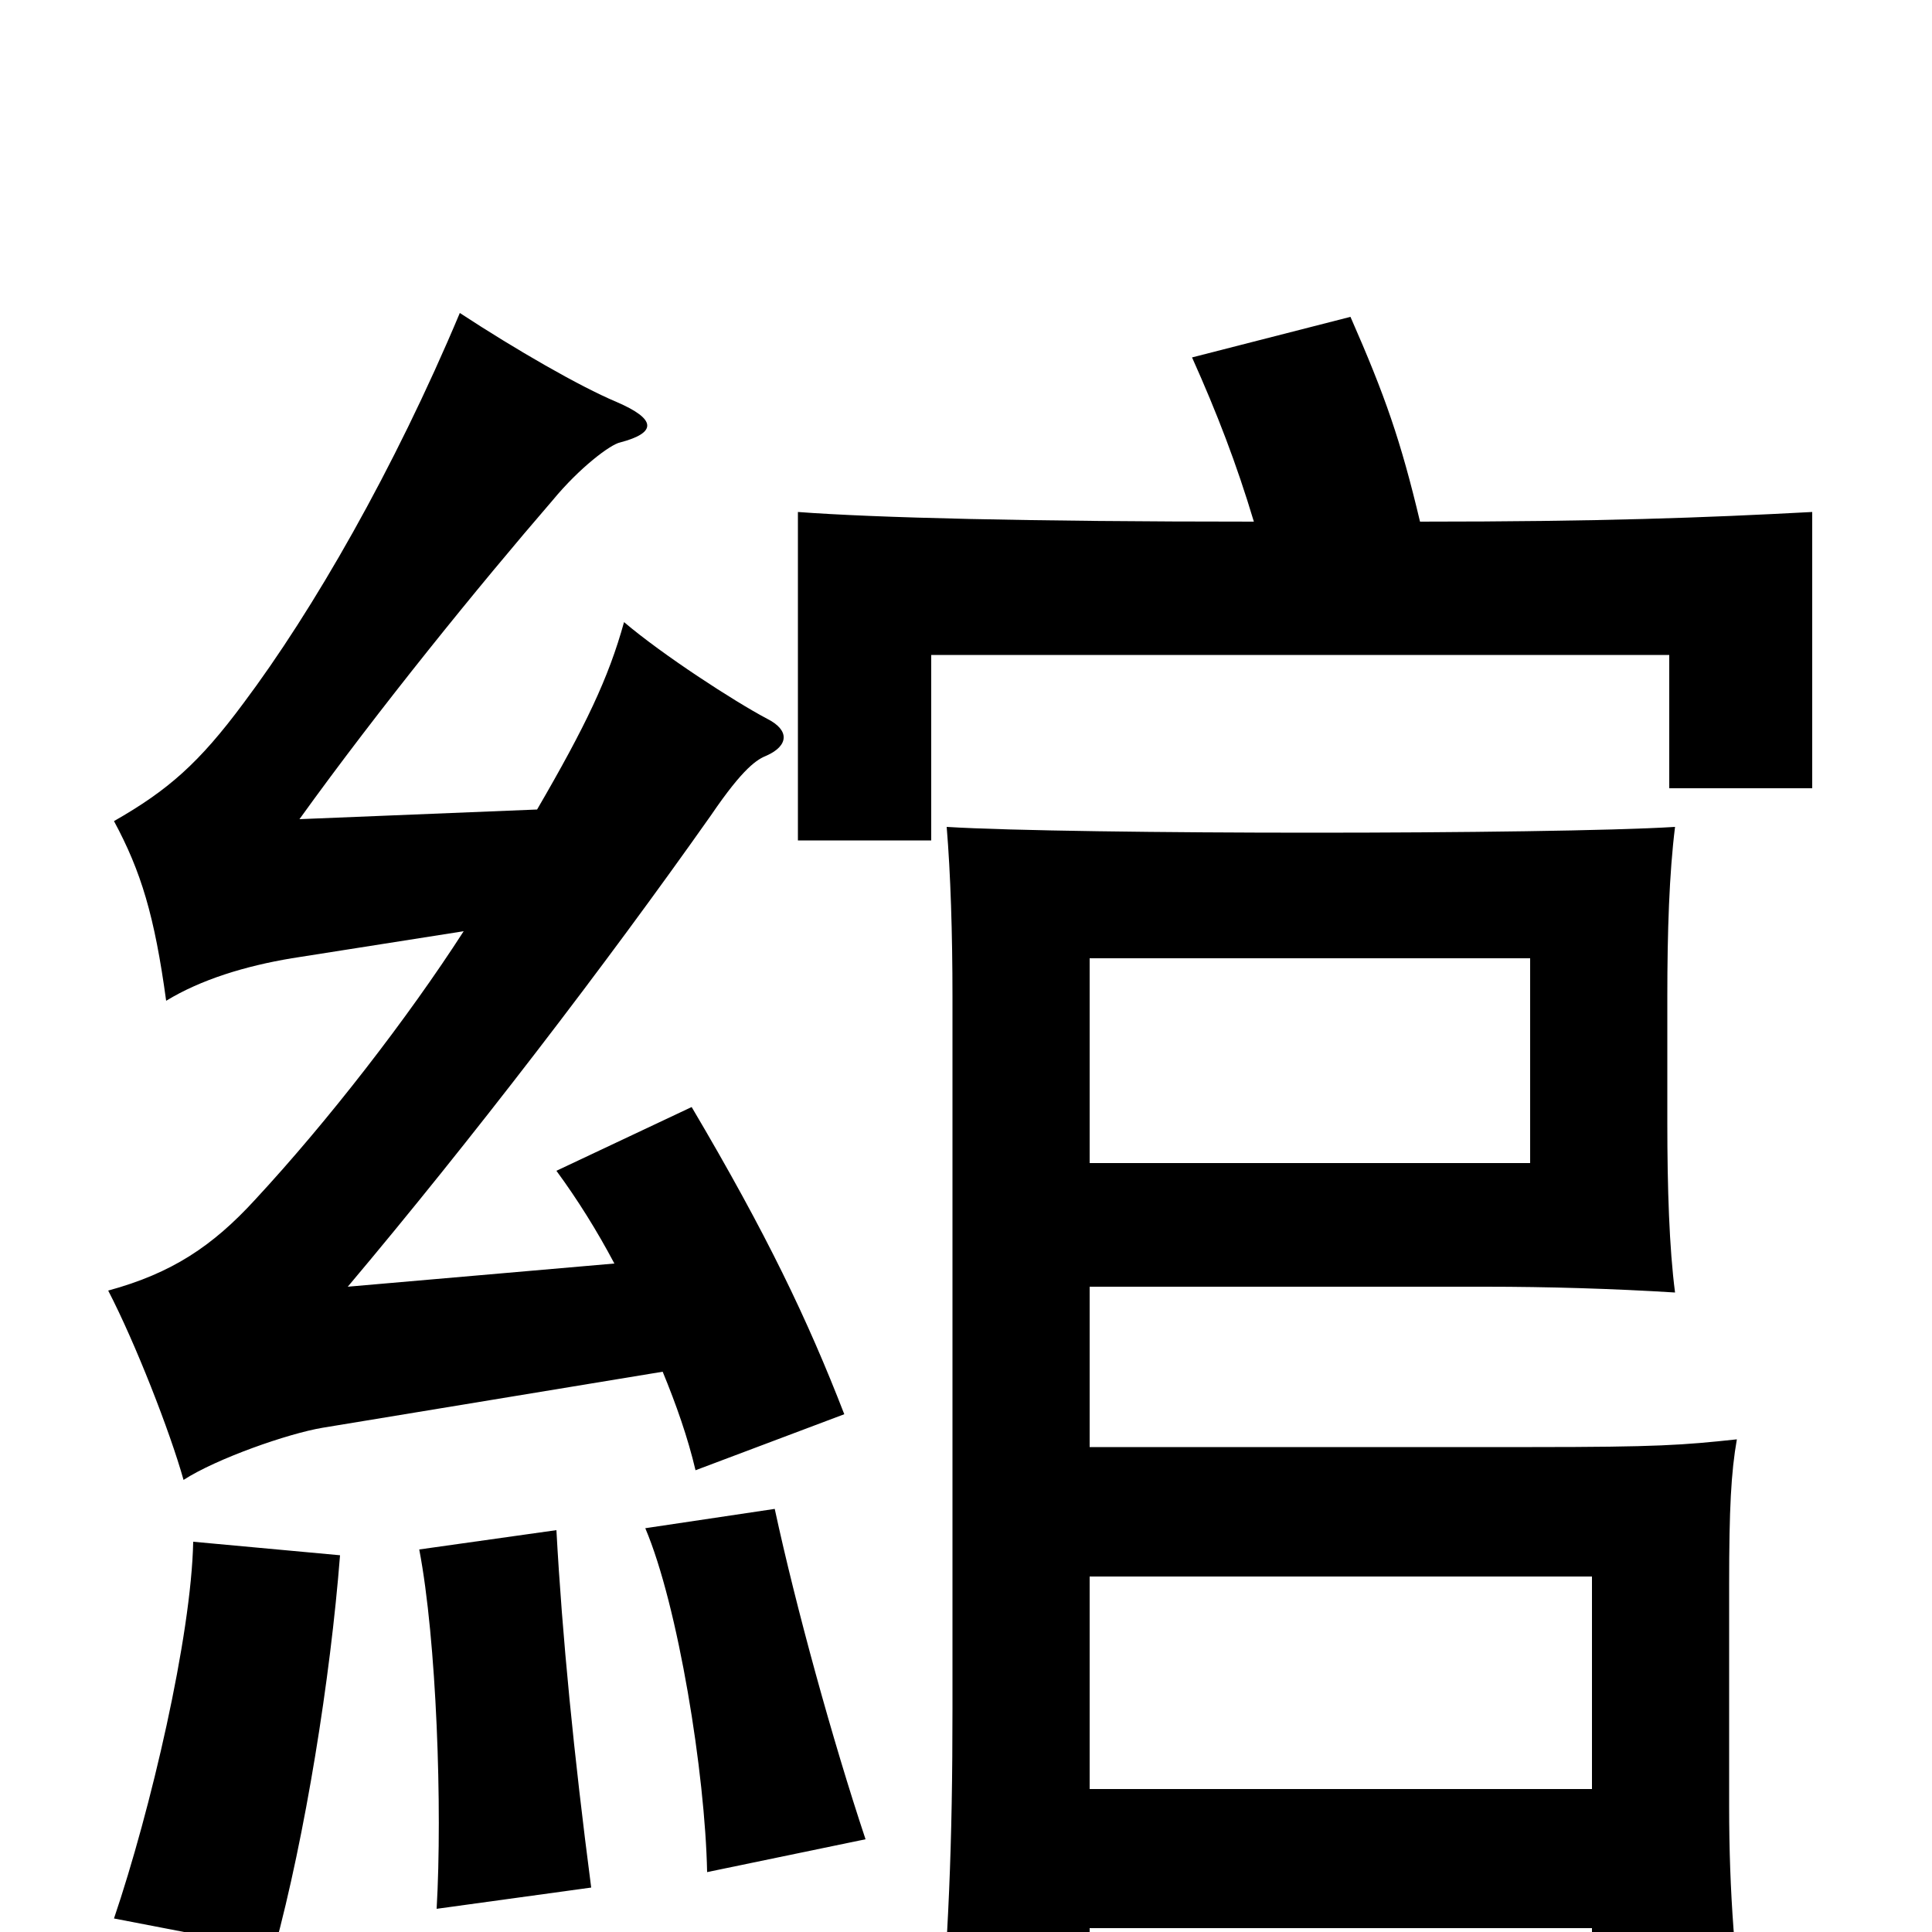 <svg xmlns="http://www.w3.org/2000/svg" viewBox="0 -1000 1000 1000">
	<path fill="#000000" d="M792 -398H564V-504H792ZM176 -195L100 -202C99 -153 78 -63 59 -7L142 9C158 -50 171 -131 176 -195ZM306 -23C297 -92 291 -153 288 -208L217 -198C226 -151 229 -64 226 -12ZM448 -48C431 -99 412 -168 401 -219L334 -209C351 -169 365 -82 366 -31ZM564 -251V-334H769C801 -334 835 -333 867 -331C864 -354 863 -385 863 -419V-484C863 -518 864 -548 867 -572C835 -570 755 -569 679 -569C604 -569 522 -570 490 -572C492 -548 493 -517 493 -484V-116C493 -45 491 3 485 72H564V-2H824V60H904C898 17 895 -20 895 -65V-180C895 -219 896 -238 899 -255C871 -252 858 -251 793 -251ZM824 -74H564V-184H824ZM240 -518C211 -473 170 -420 132 -379C110 -355 89 -341 56 -332C70 -305 88 -259 95 -234C112 -245 149 -258 167 -261L343 -290C350 -273 356 -256 360 -239L437 -268C418 -317 397 -361 358 -427L288 -394C299 -379 309 -363 318 -346L180 -334C244 -410 313 -500 368 -578C385 -603 392 -607 397 -609C408 -614 409 -622 397 -628C380 -637 343 -661 323 -678C315 -649 303 -624 278 -581L155 -576C196 -633 248 -697 286 -741C300 -758 316 -770 321 -771C340 -776 340 -783 319 -792C300 -800 267 -819 238 -838C204 -757 162 -684 126 -636C103 -605 87 -591 59 -575C73 -549 80 -526 86 -482C104 -493 127 -500 151 -504ZM649 -730C532 -730 453 -732 413 -735V-565H482V-661H864V-592H938V-735C882 -732 828 -730 735 -730C725 -772 717 -795 699 -836L617 -815C630 -786 640 -760 649 -730Z"/>
</svg>